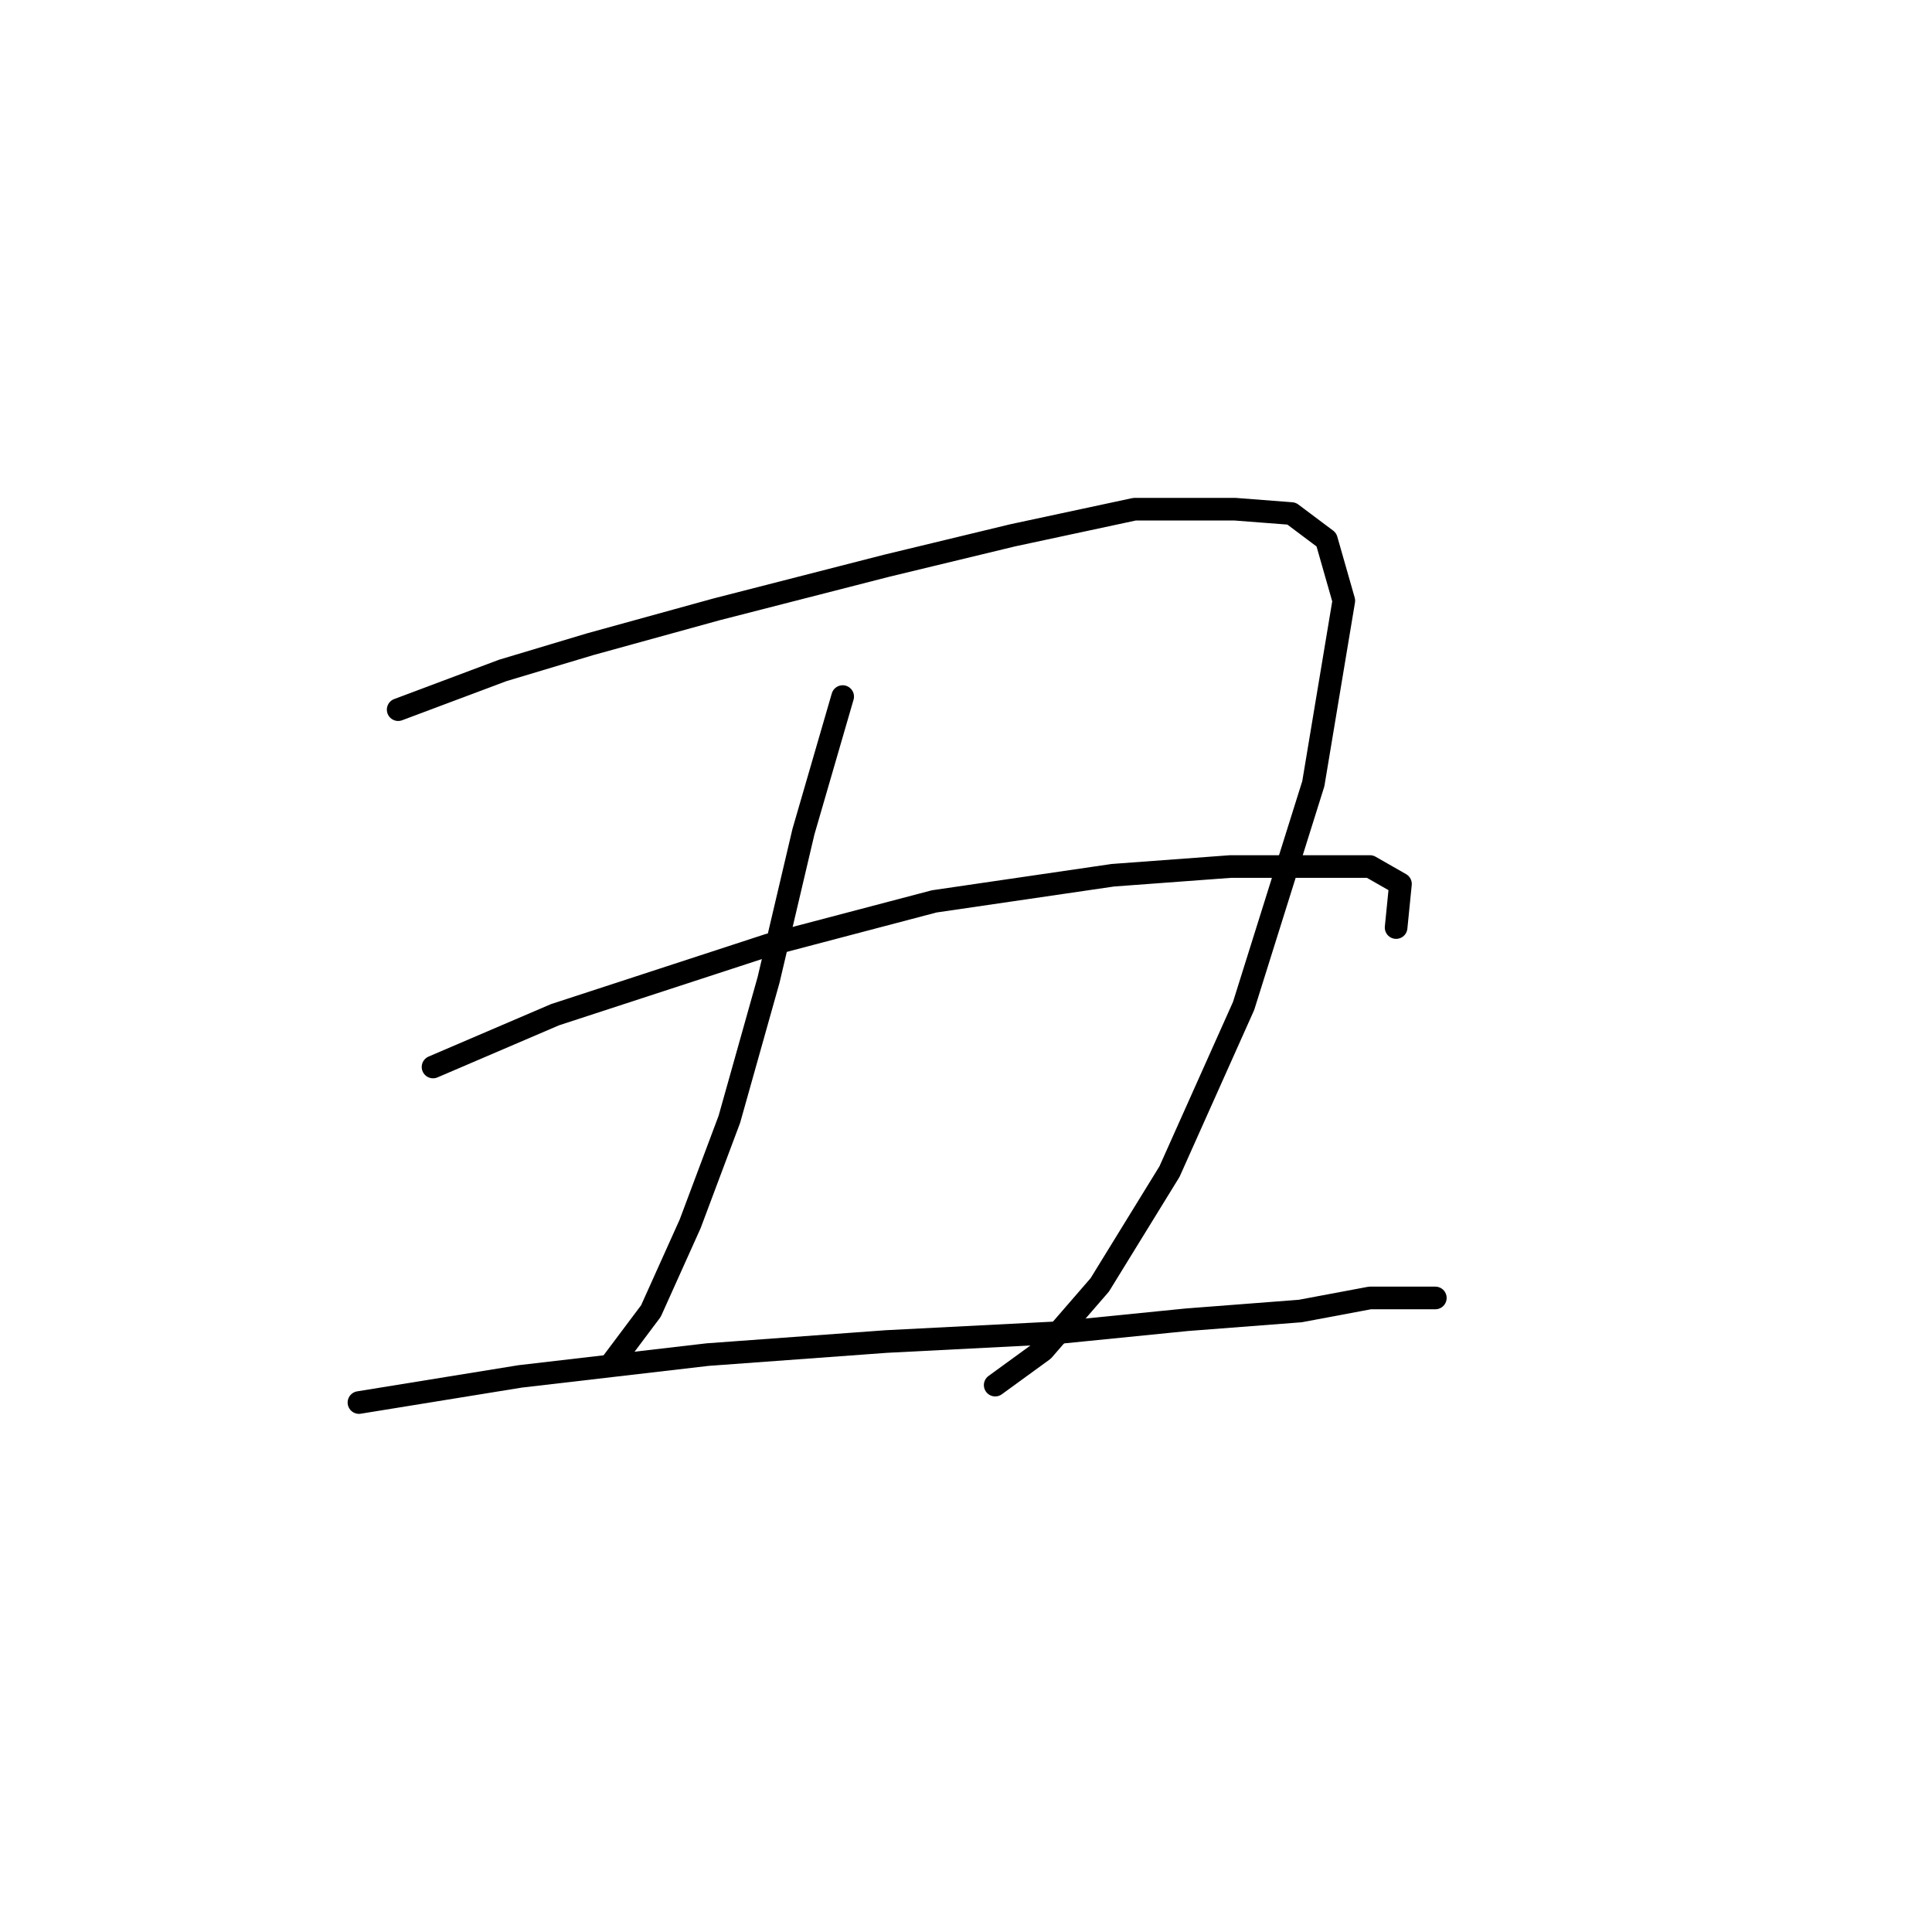 <?xml version="1.0" standalone="no"?>
    <svg width="256" height="256" xmlns="http://www.w3.org/2000/svg" version="1.1">
    <polyline stroke="black" stroke-width="3" stroke-linecap="round" fill="transparent" stroke-linejoin="round" points="52.76 94.032 66.619 88.835 78.167 85.371 94.913 80.751 117.432 74.977 134.178 70.935 150.346 67.47 163.627 67.47 171.133 68.048 175.753 71.512 178.062 79.596 174.021 103.848 164.782 133.297 154.965 155.24 145.726 170.253 138.22 178.914 131.868 183.534 131.868 183.534 " />
        <polyline stroke="black" stroke-width="3" stroke-linecap="round" fill="transparent" stroke-linejoin="round" points="111.658 92.3 106.461 110.2 101.842 129.833 96.645 148.31 91.448 162.169 86.251 173.717 81.054 180.647 81.054 180.647 " />
        <polyline stroke="black" stroke-width="3" stroke-linecap="round" fill="transparent" stroke-linejoin="round" points="57.38 141.381 73.548 134.452 101.842 125.213 123.784 119.439 147.459 115.974 163.049 114.82 174.598 114.82 181.527 114.82 185.569 117.129 184.992 122.904 184.992 122.904 " />
        <polyline stroke="black" stroke-width="3" stroke-linecap="round" fill="transparent" stroke-linejoin="round" points="47.563 185.843 68.928 182.379 93.758 179.492 117.432 177.759 139.952 176.605 157.275 174.872 172.288 173.717 181.527 171.985 187.879 171.985 190.189 171.985 190.189 171.985 " />
        </svg>